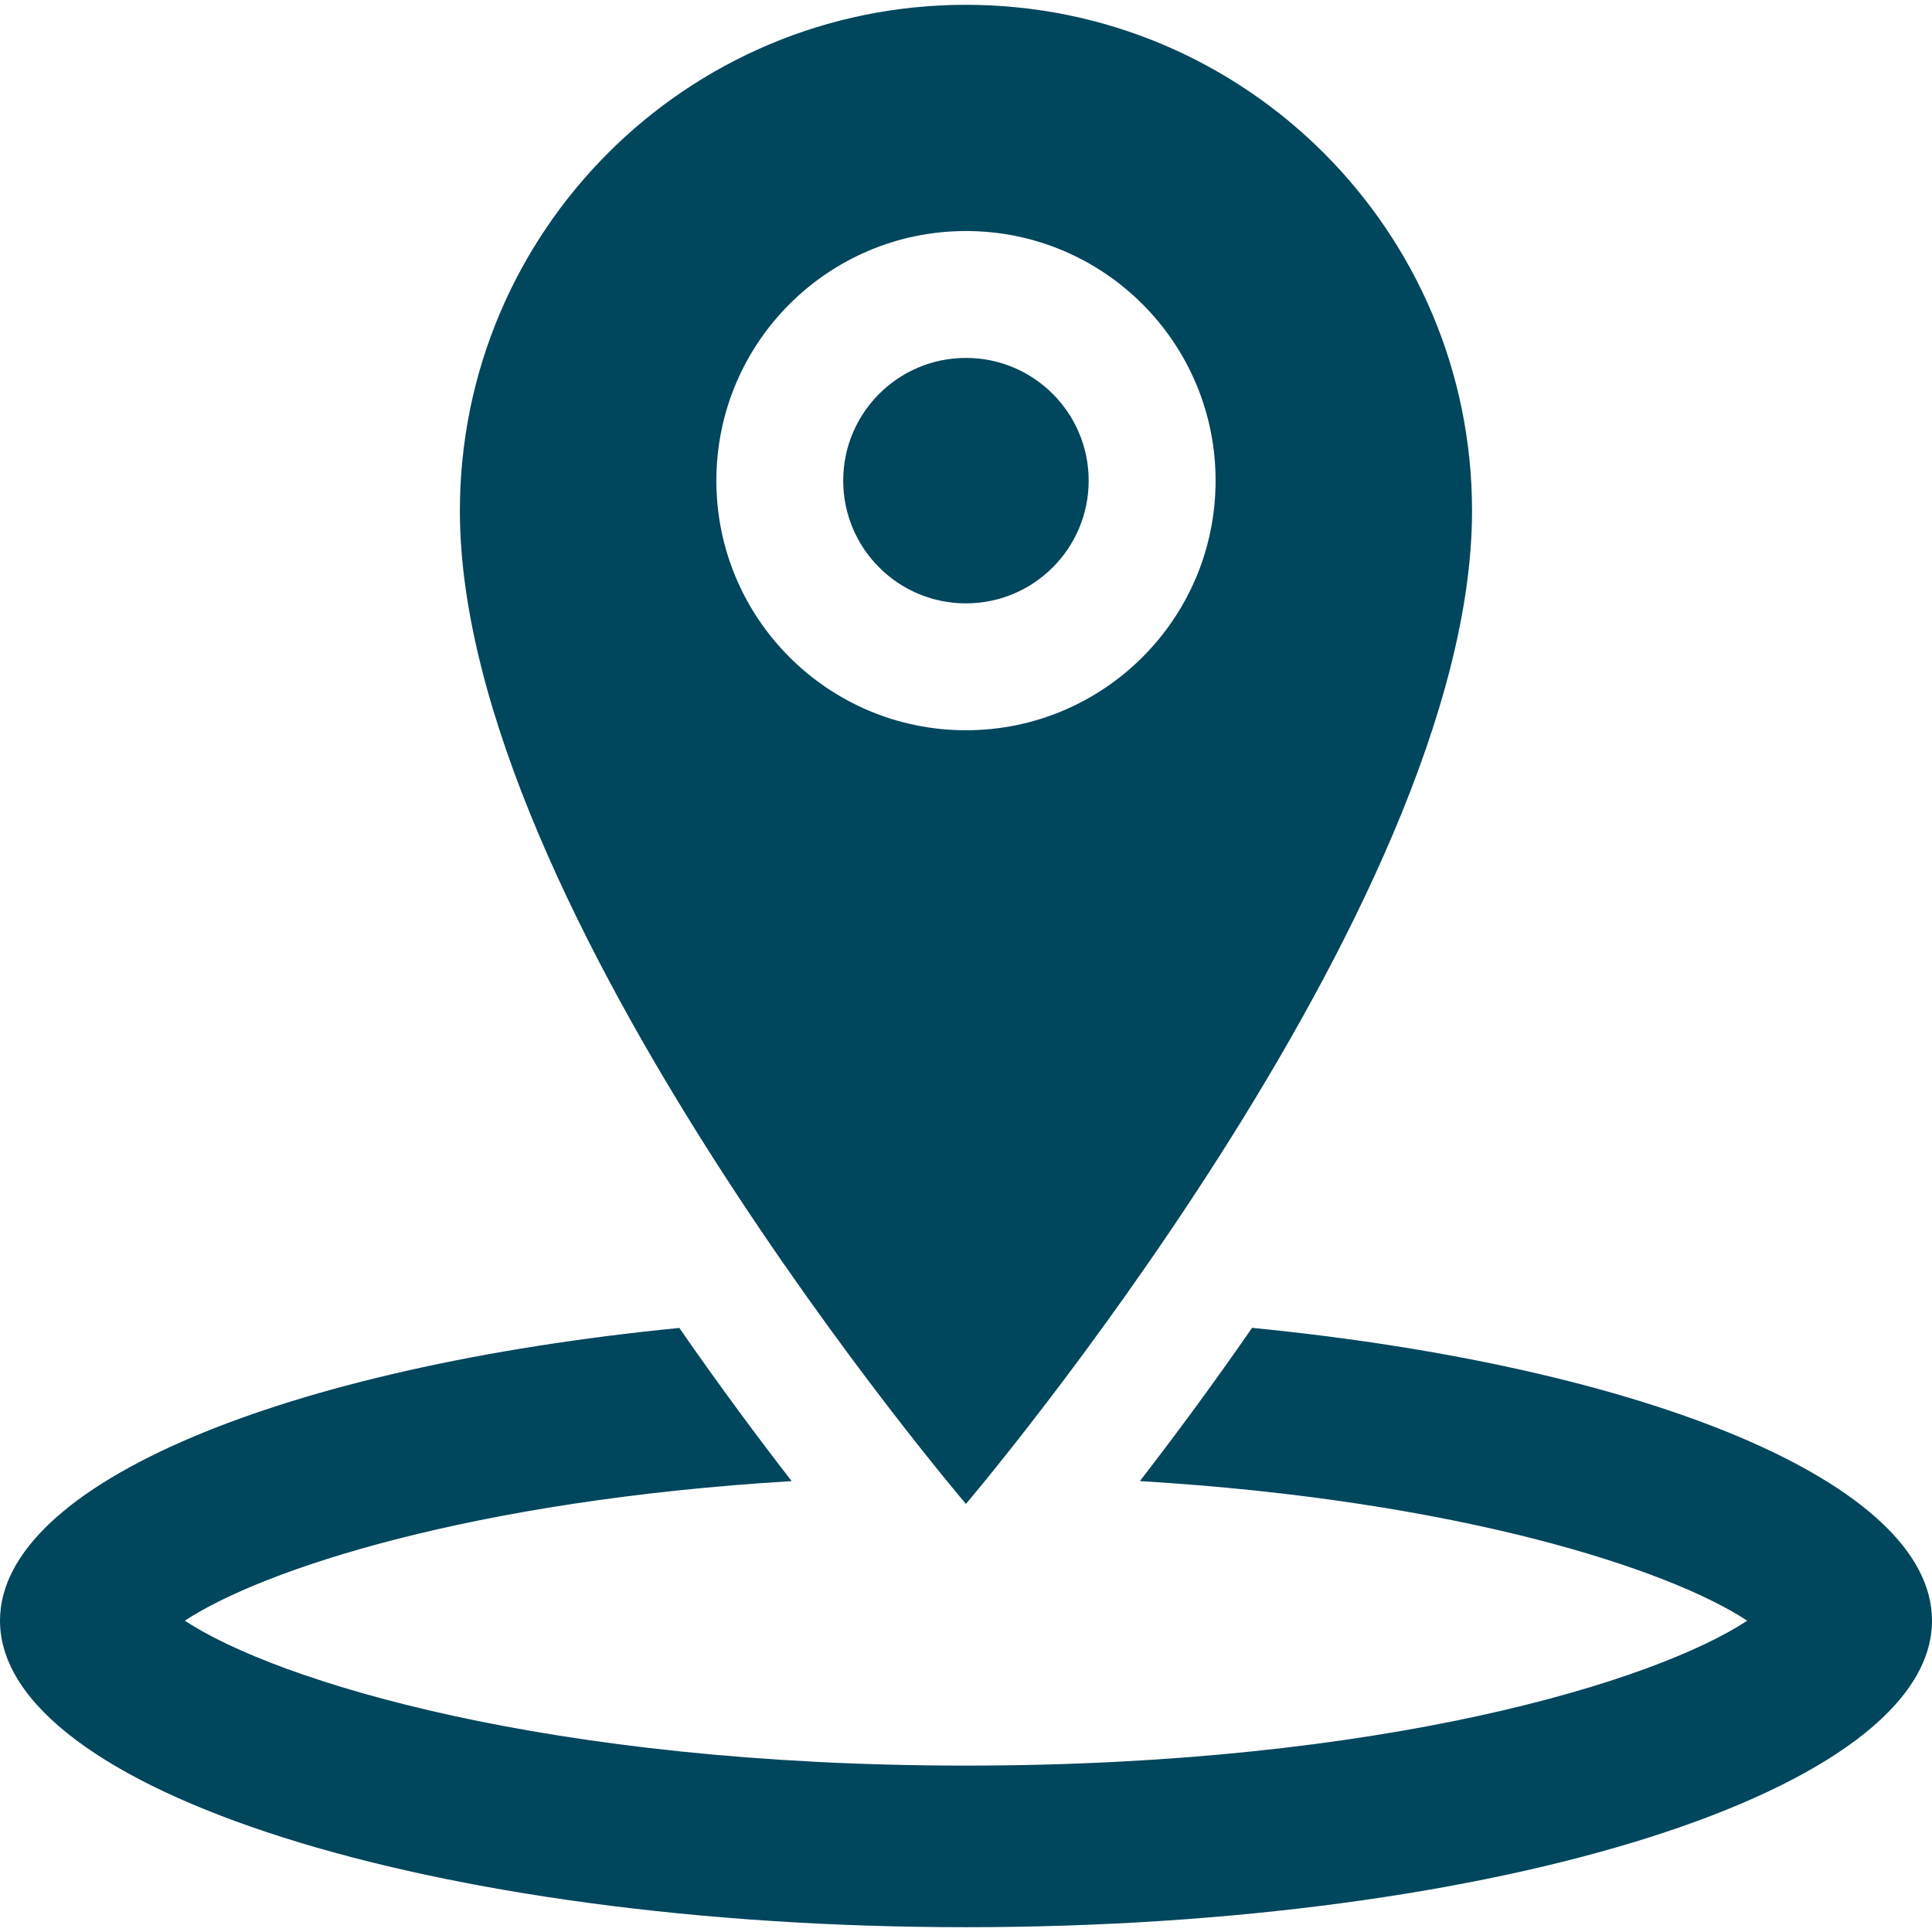 <?xml version="1.0"?>
<svg width="47.825" height="47.825" xmlns="http://www.w3.org/2000/svg">
 <g>
  <title>background</title>
  <rect fill="none" id="canvas_background" height="49.825" width="49.825" y="-1" x="-1"/>
 </g>

 <g>
  <title>Layer 1</title>
  <g id="svg_1">
   <g id="svg_2">
    <g id="svg_3">
     <path fill="#00465d" id="svg_4" d="m36.439,12.646c0,-6.919 -5.608,-12.527 -12.528,-12.527s-12.527,5.608 -12.527,12.527c0,9.913 12.527,24.582 12.527,24.582s12.528,-14.72 12.528,-24.582zm-18.706,-0.748c0,-3.413 2.767,-6.179 6.179,-6.179s6.179,2.766 6.179,6.179c0,3.413 -2.767,6.179 -6.179,6.179s-6.179,-2.766 -6.179,-6.179z"/>
     <circle fill="#00465d" id="svg_5" r="3.038" cy="11.898" cx="23.911"/>
     <path fill="#00465d" id="svg_6" d="m30.994,32.87c-1.021,1.476 -1.979,2.761 -2.777,3.793c7.916,0.476 13.104,2.185 15.034,3.456c-2.261,1.491 -8.979,3.587 -19.338,3.587c-10.358,0 -17.077,-2.097 -19.338,-3.587c1.93,-1.271 7.114,-2.979 15.022,-3.455c-0.8,-1.032 -1.759,-2.316 -2.781,-3.792c-9.741,0.959 -16.816,3.841 -16.816,7.246c0,4.19 10.707,7.588 23.913,7.588c13.207,0 23.912,-3.396 23.912,-7.588c0.002,-3.407 -7.081,-6.29 -16.831,-7.248z"/>
    </g>
   </g>
  </g>
  <g id="svg_7"/>
  <g id="svg_8"/>
  <g id="svg_9"/>
  <g id="svg_10"/>
  <g id="svg_11"/>
  <g id="svg_12"/>
  <g id="svg_13"/>
  <g id="svg_14"/>
  <g id="svg_15"/>
  <g id="svg_16"/>
  <g id="svg_17"/>
  <g id="svg_18"/>
  <g id="svg_19"/>
  <g id="svg_20"/>
  <g id="svg_21"/>
 </g>
</svg>
